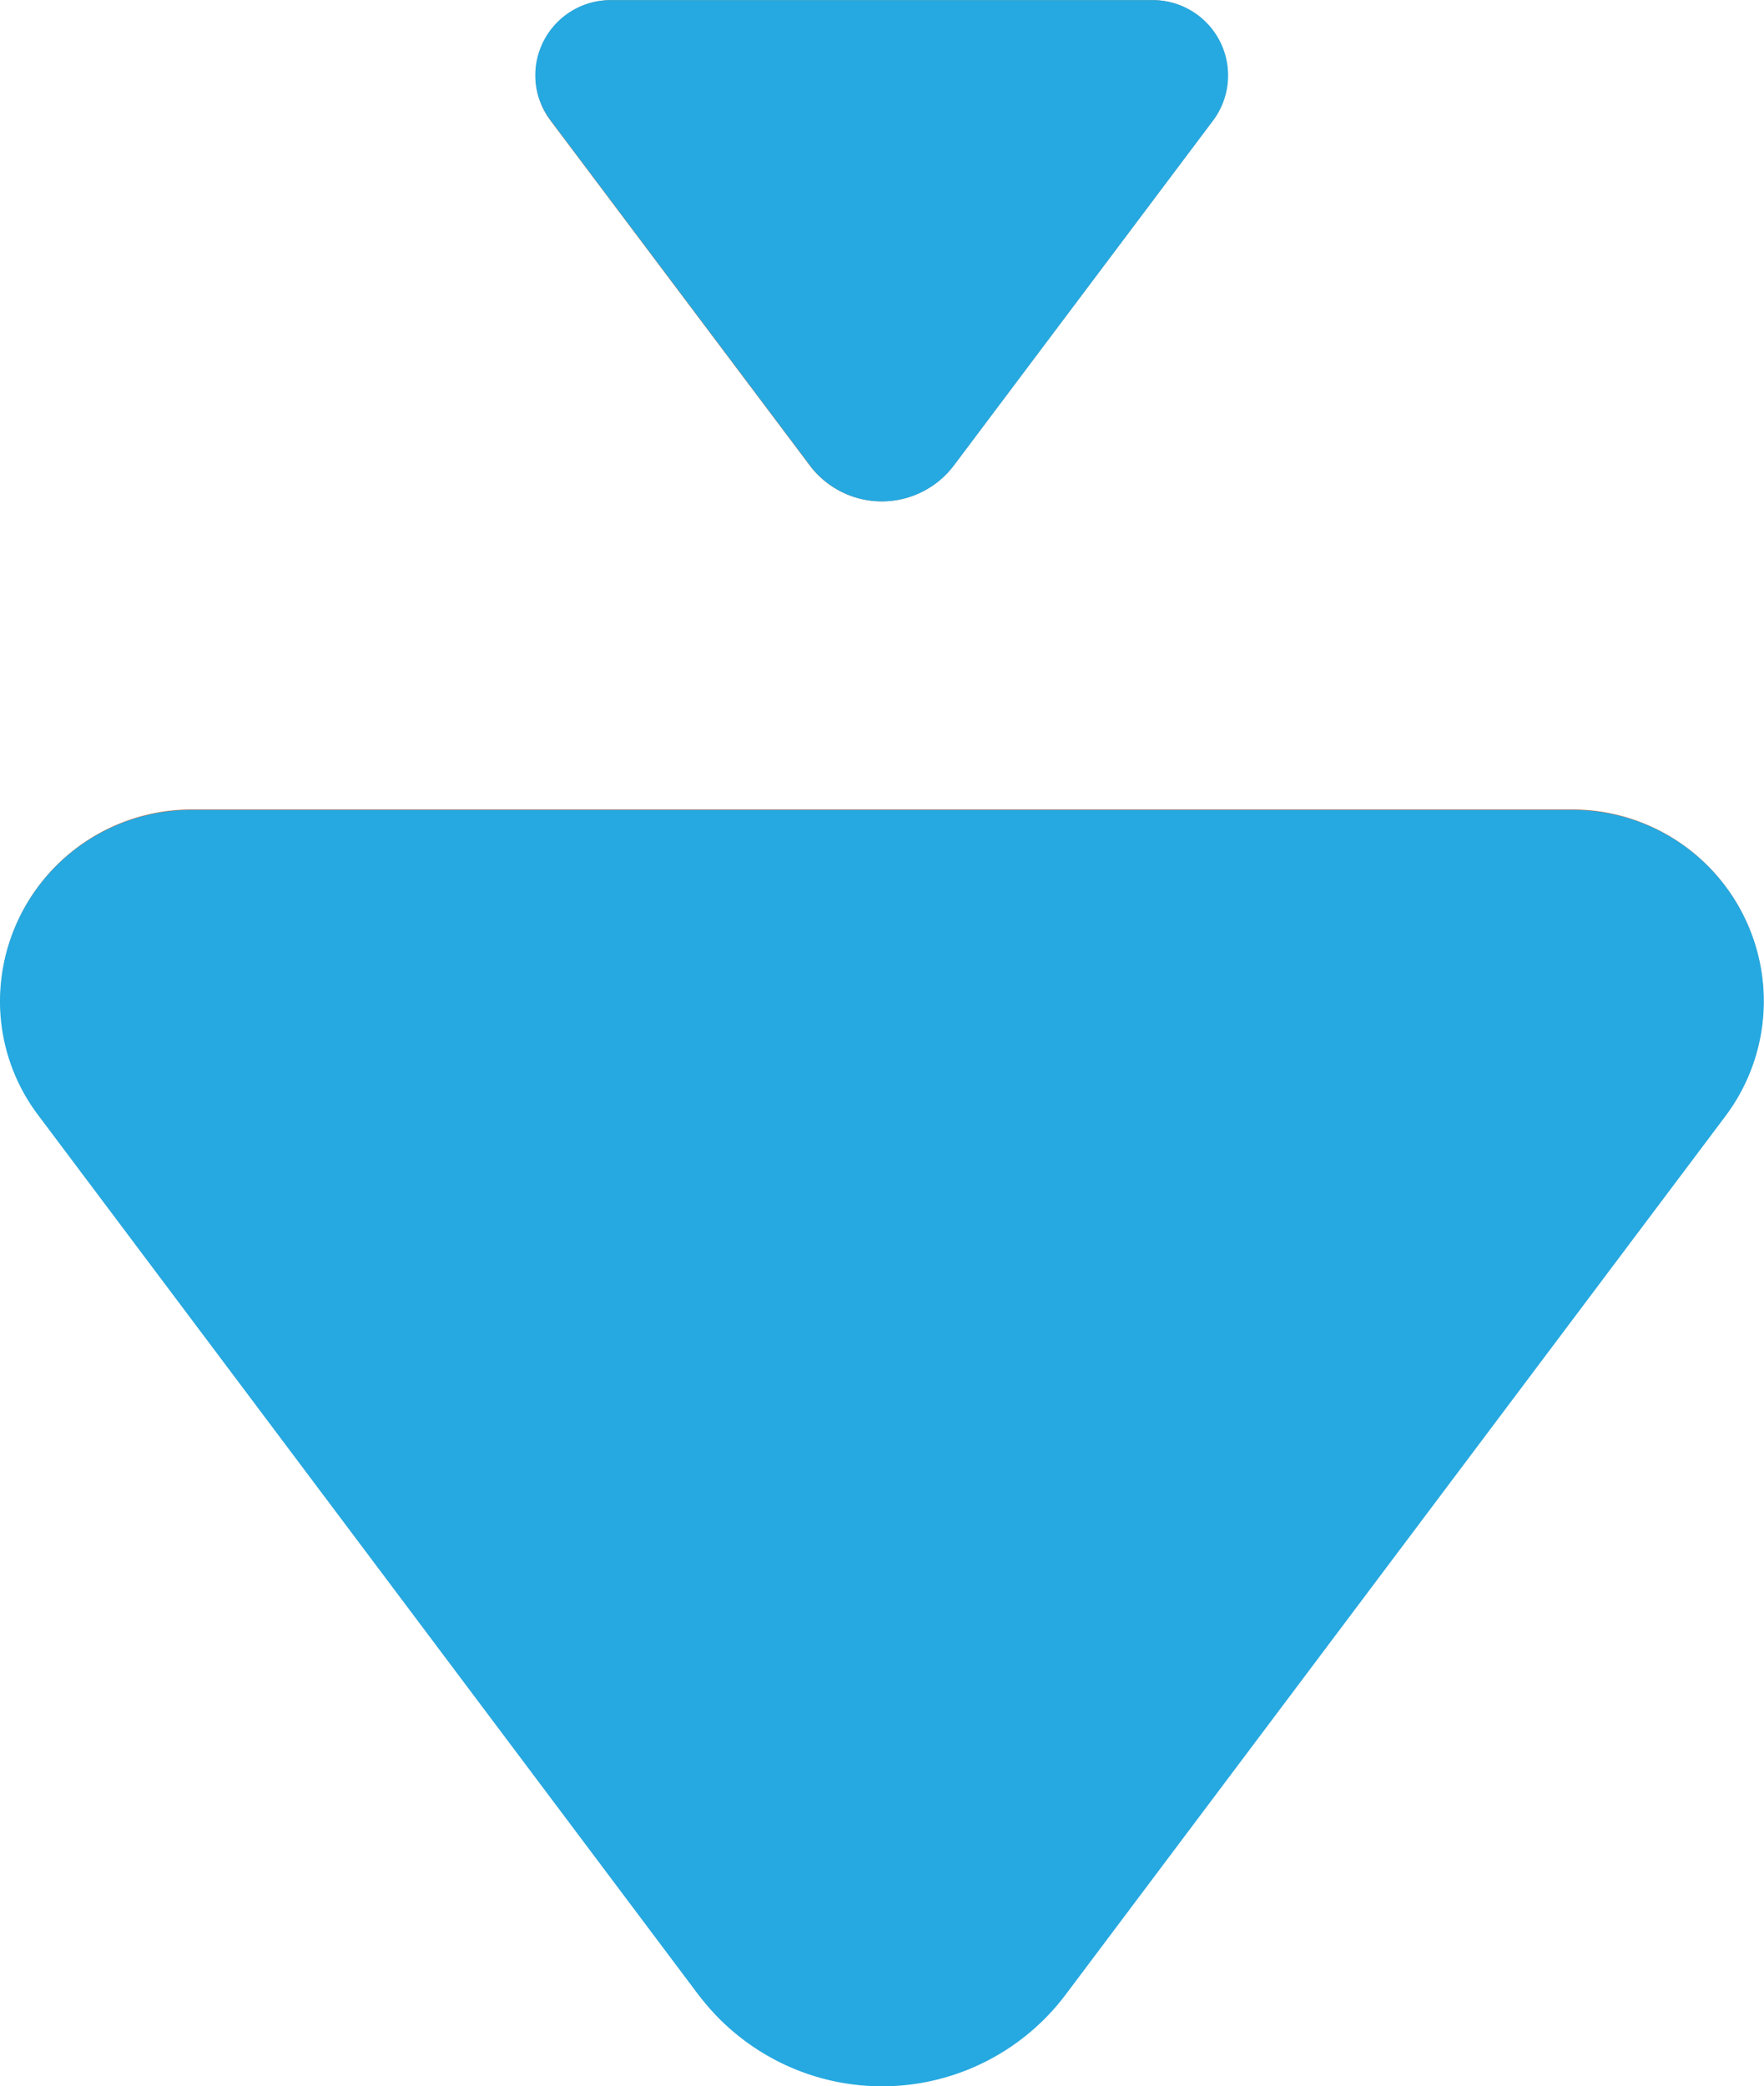 <svg xmlns="http://www.w3.org/2000/svg" width="21.071" height="24.916" viewBox="0 0 21.071 24.916">
  <g id="Vector_Smart_Object" data-name="Vector Smart Object" transform="translate(-949.929 -980)">
    <g id="Vector_Smart_Object-2" data-name="Vector Smart Object" transform="matrix(0, 1, -1, 0, 1357.153, 561.746)">
      <g id="Group_113" data-name="Group 113">
        <g id="Group_110" data-name="Group 110">
          <g id="Group_109" data-name="Group 109">
            <path id="Path_25221" data-name="Path 25221" d="M419.688,392.732l4.125,3.1a1.078,1.078,0,0,1,0,1.72l-4.124,3.1a.9.9,0,0,1-1.433-.722v-6.468A.9.9,0,0,1,419.688,392.732Z" fill="#ce6638"/>
          </g>
        </g>
        <g id="Group_112" data-name="Group 112">
          <g id="Group_111" data-name="Group 111">
            <path id="Path_25222" data-name="Path 25222" d="M431.573,386.613l10.5,7.886a2.744,2.744,0,0,1,0,4.382l-10.5,7.882a2.283,2.283,0,0,1-3.651-1.837l0-16.477A2.285,2.285,0,0,1,431.573,386.613Z" fill="#ce6638"/>
          </g>
        </g>
      </g>
    </g>
    <path id="Color_Overlay" data-name="Color Overlay" d="M958.271,1003.824l-7.882-10.5a2.252,2.252,0,0,1-.46-1.359,2.288,2.288,0,0,1,2.3-2.292l16.477,0a2.285,2.285,0,0,1,1.837,3.653l-7.887,10.5a2.744,2.744,0,0,1-4.382,0Zm1.332-18.266-3.1-4.124a.882.882,0,0,1-.18-.533.9.9,0,0,1,.9-.9H963.7a.9.9,0,0,1,.723,1.434l-3.1,4.125a1.077,1.077,0,0,1-1.72,0Z" fill="#26a9e0"/>
  </g>
</svg>
